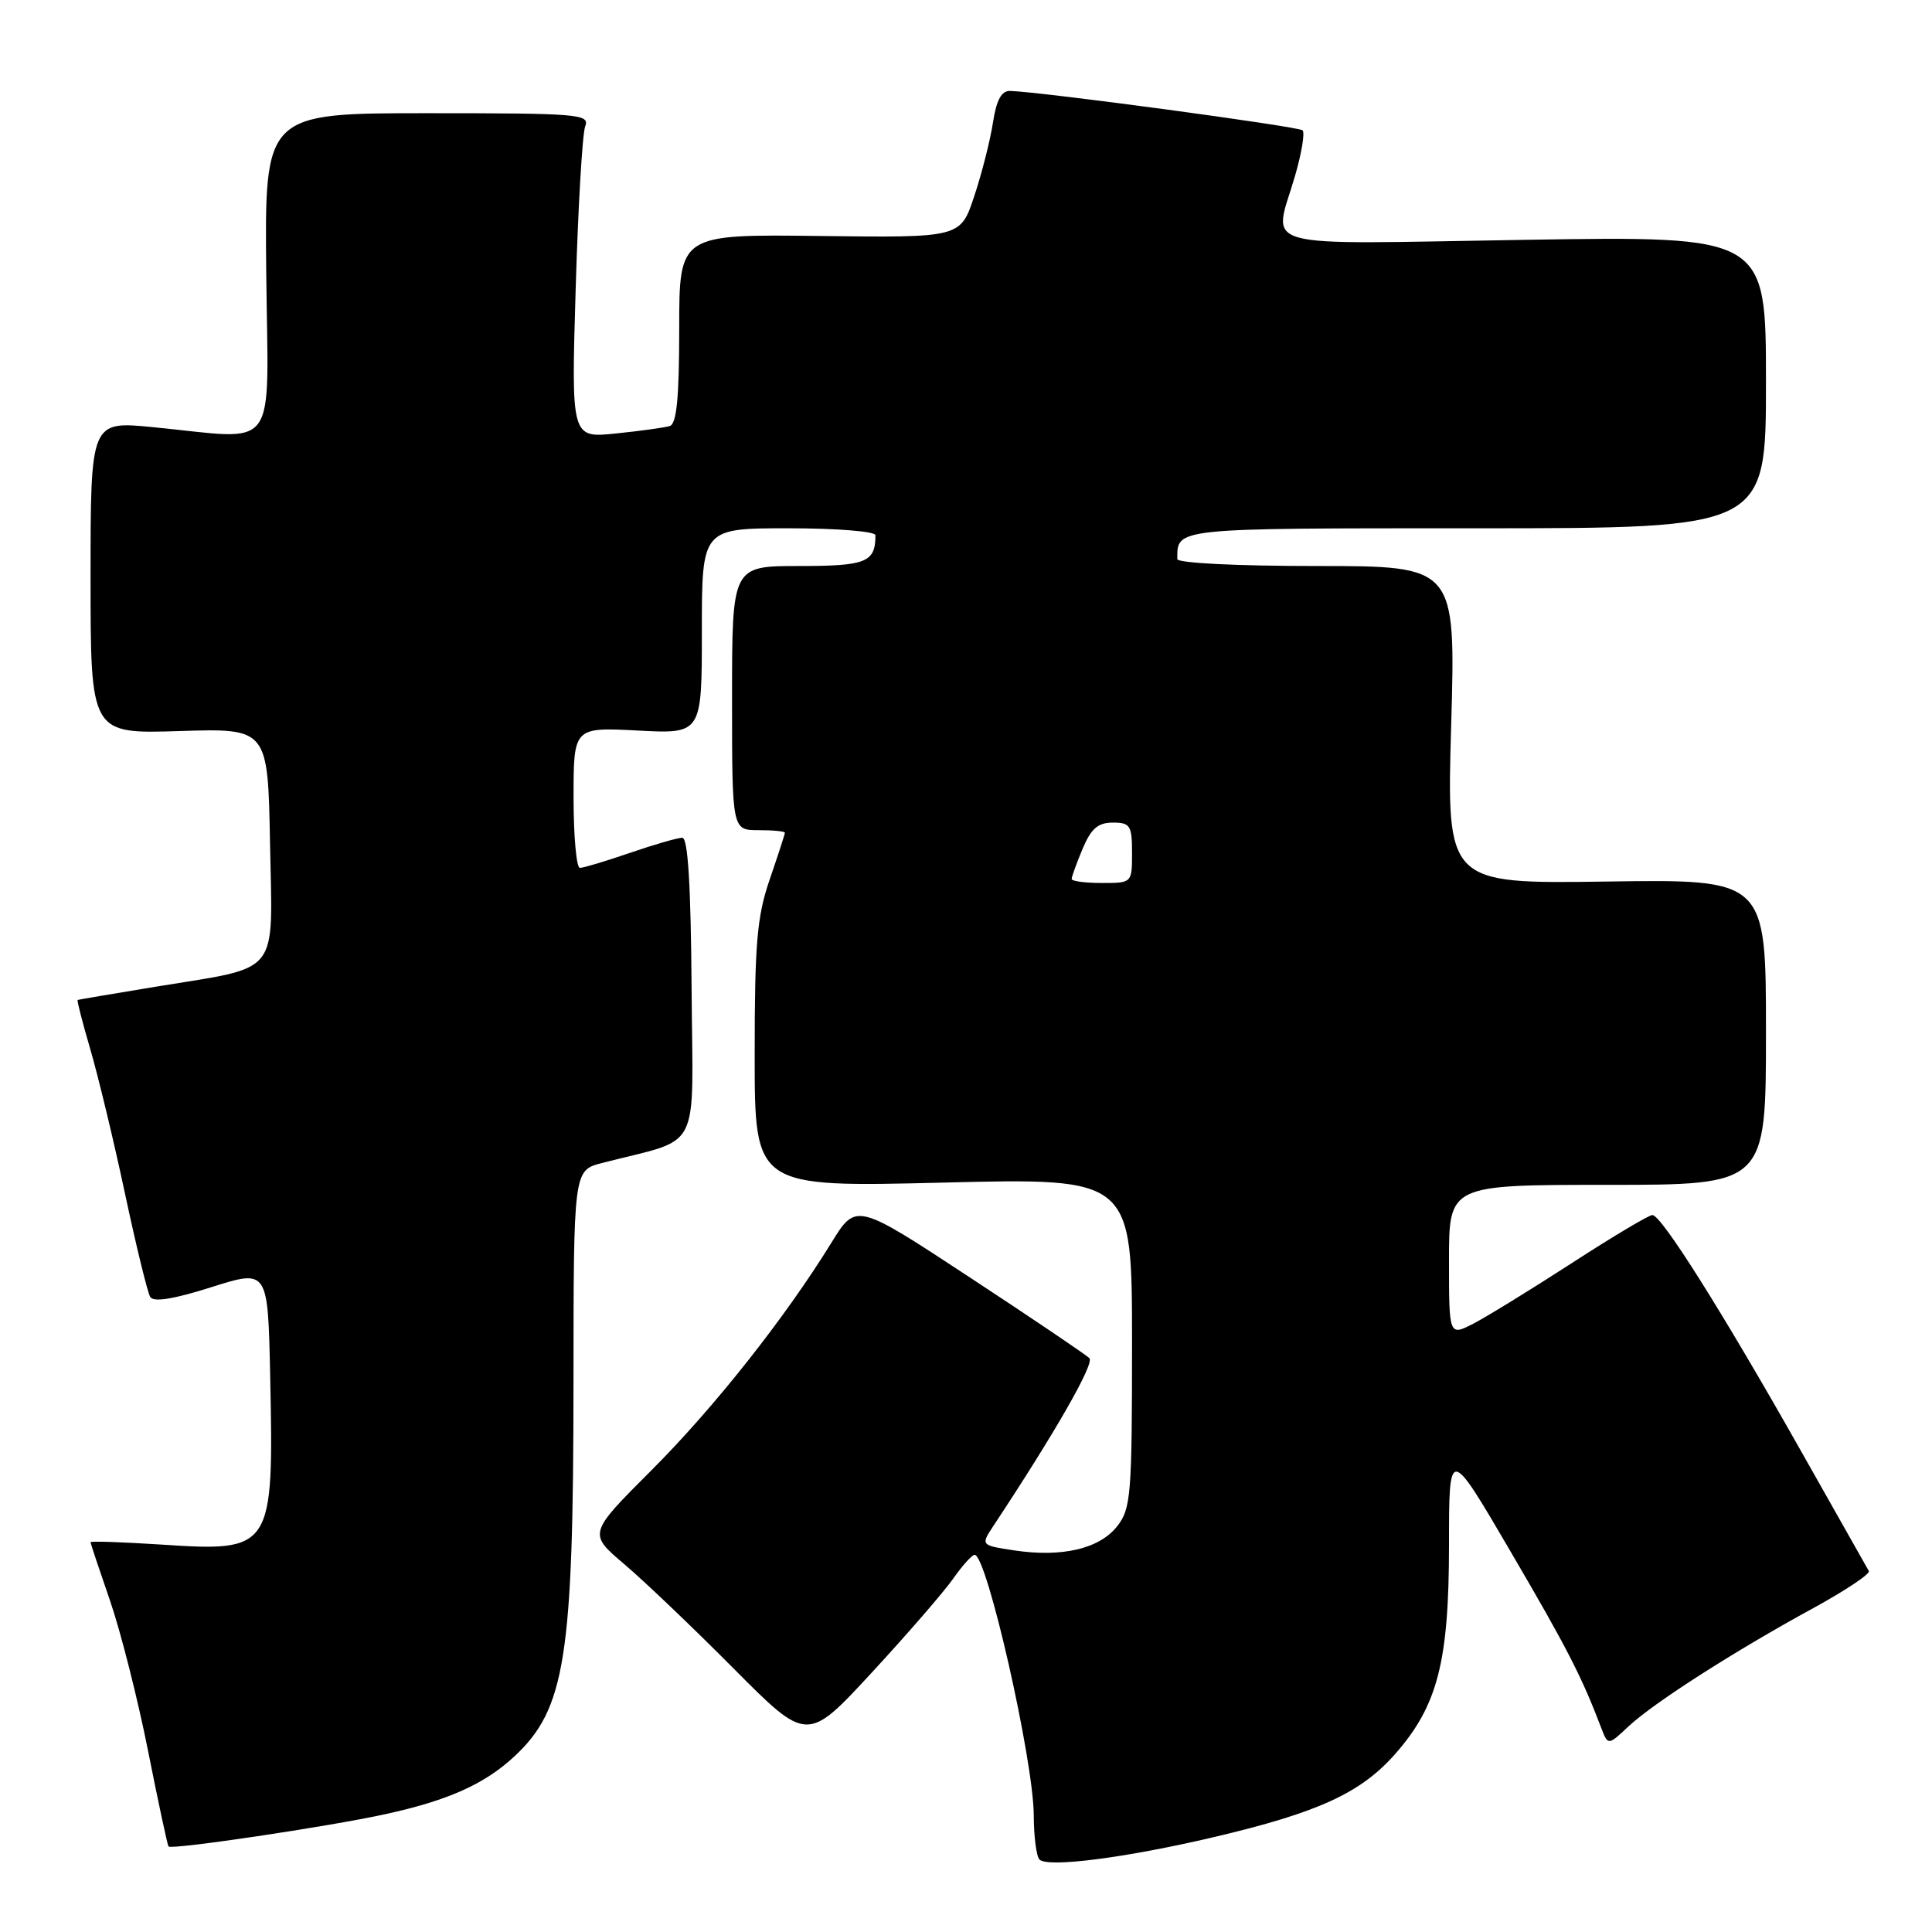 <?xml version="1.0" encoding="UTF-8" standalone="no"?>
<!DOCTYPE svg PUBLIC "-//W3C//DTD SVG 1.1//EN" "http://www.w3.org/Graphics/SVG/1.1/DTD/svg11.dtd" >
<svg xmlns="http://www.w3.org/2000/svg" xmlns:xlink="http://www.w3.org/1999/xlink" version="1.1" viewBox="0 0 256 256">
 <g >
 <path fill="currentColor"
d=" M 160.79 243.44 C 174.66 240.18 180.31 237.59 184.87 232.41 C 190.50 226.01 192.00 220.19 192.00 204.70 C 192.00 191.63 192.00 191.63 200.15 205.57 C 207.64 218.36 209.57 222.13 212.15 228.90 C 213.07 231.31 213.07 231.31 215.78 228.76 C 219.09 225.66 229.77 218.81 240.26 213.09 C 244.53 210.75 247.85 208.54 247.63 208.17 C 247.42 207.80 243.30 200.53 238.49 192.00 C 228.13 173.68 220.14 161.00 218.95 161.00 C 218.48 161.00 213.68 163.86 208.30 167.35 C 202.91 170.84 197.04 174.45 195.25 175.38 C 192.00 177.05 192.00 177.05 192.00 167.03 C 192.00 157.00 192.00 157.00 213.00 157.00 C 234.00 157.00 234.00 157.00 234.00 136.75 C 234.00 116.50 234.00 116.50 212.84 116.81 C 191.68 117.11 191.68 117.11 192.29 96.06 C 192.89 75.00 192.89 75.00 174.45 75.00 C 163.91 75.00 156.00 74.61 156.00 74.08 C 156.00 69.93 155.30 70.00 195.61 70.00 C 234.00 70.00 234.00 70.00 234.00 50.63 C 234.00 31.27 234.00 31.27 202.00 31.78 C 165.65 32.36 168.72 33.21 171.59 23.33 C 172.47 20.32 172.92 17.59 172.60 17.27 C 172.09 16.76 138.11 12.18 133.86 12.05 C 132.70 12.01 132.04 13.22 131.57 16.25 C 131.21 18.59 130.10 22.98 129.09 26.00 C 127.27 31.50 127.27 31.50 108.64 31.27 C 90.00 31.04 90.00 31.04 90.00 43.55 C 90.00 52.69 89.66 56.17 88.75 56.45 C 88.06 56.66 84.84 57.11 81.59 57.44 C 75.69 58.05 75.69 58.05 76.28 38.28 C 76.60 27.40 77.17 17.71 77.54 16.75 C 78.17 15.12 76.78 15.00 56.64 15.00 C 35.06 15.00 35.06 15.00 35.28 36.25 C 35.53 60.48 37.18 58.25 20.25 56.60 C 12.00 55.79 12.00 55.79 12.00 76.52 C 12.00 97.24 12.00 97.24 23.75 96.87 C 35.50 96.50 35.50 96.50 35.78 111.76 C 36.10 129.59 37.38 127.99 20.54 130.76 C 15.02 131.67 10.40 132.45 10.29 132.50 C 10.17 132.55 10.93 135.50 11.97 139.05 C 13.01 142.60 15.08 151.19 16.56 158.15 C 18.04 165.10 19.55 171.27 19.91 171.86 C 20.35 172.57 23.03 172.14 28.03 170.55 C 35.50 168.19 35.50 168.19 35.80 182.34 C 36.28 205.39 36.12 205.64 21.31 204.66 C 16.19 204.33 12.00 204.19 12.00 204.35 C 12.00 204.52 13.16 207.99 14.57 212.07 C 15.98 216.16 18.25 225.11 19.61 231.96 C 20.97 238.81 22.20 244.53 22.33 244.67 C 22.79 245.12 43.40 242.06 51.00 240.40 C 59.35 238.58 64.19 236.42 68.15 232.74 C 74.90 226.47 75.98 219.63 75.99 183.29 C 76.00 155.08 76.00 155.08 79.75 154.11 C 93.17 150.63 91.79 153.30 91.64 131.00 C 91.54 117.29 91.16 111.01 90.41 111.01 C 89.81 111.00 86.70 111.90 83.50 113.00 C 80.30 114.10 77.31 115.00 76.84 115.00 C 76.38 115.00 76.00 110.81 76.00 105.68 C 76.00 96.36 76.00 96.36 84.50 96.80 C 93.00 97.25 93.00 97.25 93.00 83.63 C 93.00 70.00 93.00 70.00 104.50 70.00 C 110.83 70.00 116.00 70.41 116.00 70.92 C 116.00 74.51 114.79 75.00 105.89 75.00 C 97.00 75.00 97.00 75.00 97.00 92.50 C 97.00 110.00 97.00 110.00 100.50 110.00 C 102.42 110.00 104.00 110.15 104.00 110.34 C 104.00 110.53 103.10 113.30 102.00 116.50 C 100.30 121.45 100.00 124.92 100.00 139.82 C 100.00 157.32 100.00 157.32 125.00 156.70 C 150.00 156.08 150.00 156.08 150.00 177.90 C 150.00 198.15 149.86 199.91 148.02 202.25 C 145.68 205.22 140.73 206.38 134.42 205.44 C 129.93 204.76 129.93 204.76 131.67 202.13 C 139.80 189.84 145.06 180.66 144.35 179.96 C 143.88 179.50 136.74 174.67 128.47 169.24 C 113.44 159.36 113.44 159.36 110.17 164.66 C 104.00 174.66 94.63 186.51 86.29 194.85 C 77.94 203.20 77.94 203.20 82.72 207.26 C 85.35 209.49 91.88 215.72 97.23 221.11 C 106.96 230.89 106.96 230.89 115.54 221.60 C 120.26 216.49 125.10 210.89 126.31 209.17 C 127.51 207.45 128.79 206.03 129.14 206.02 C 130.76 205.97 136.96 233.28 136.98 240.58 C 136.99 243.38 137.33 246.00 137.74 246.40 C 138.84 247.50 149.16 246.17 160.79 243.44 Z  M 142.00 116.47 C 142.00 116.18 142.65 114.38 143.45 112.47 C 144.57 109.80 145.48 109.00 147.45 109.00 C 149.76 109.00 150.00 109.38 150.00 113.00 C 150.00 117.00 150.00 117.00 146.00 117.00 C 143.80 117.00 142.00 116.76 142.00 116.47 Z "/>
</g>
</svg>